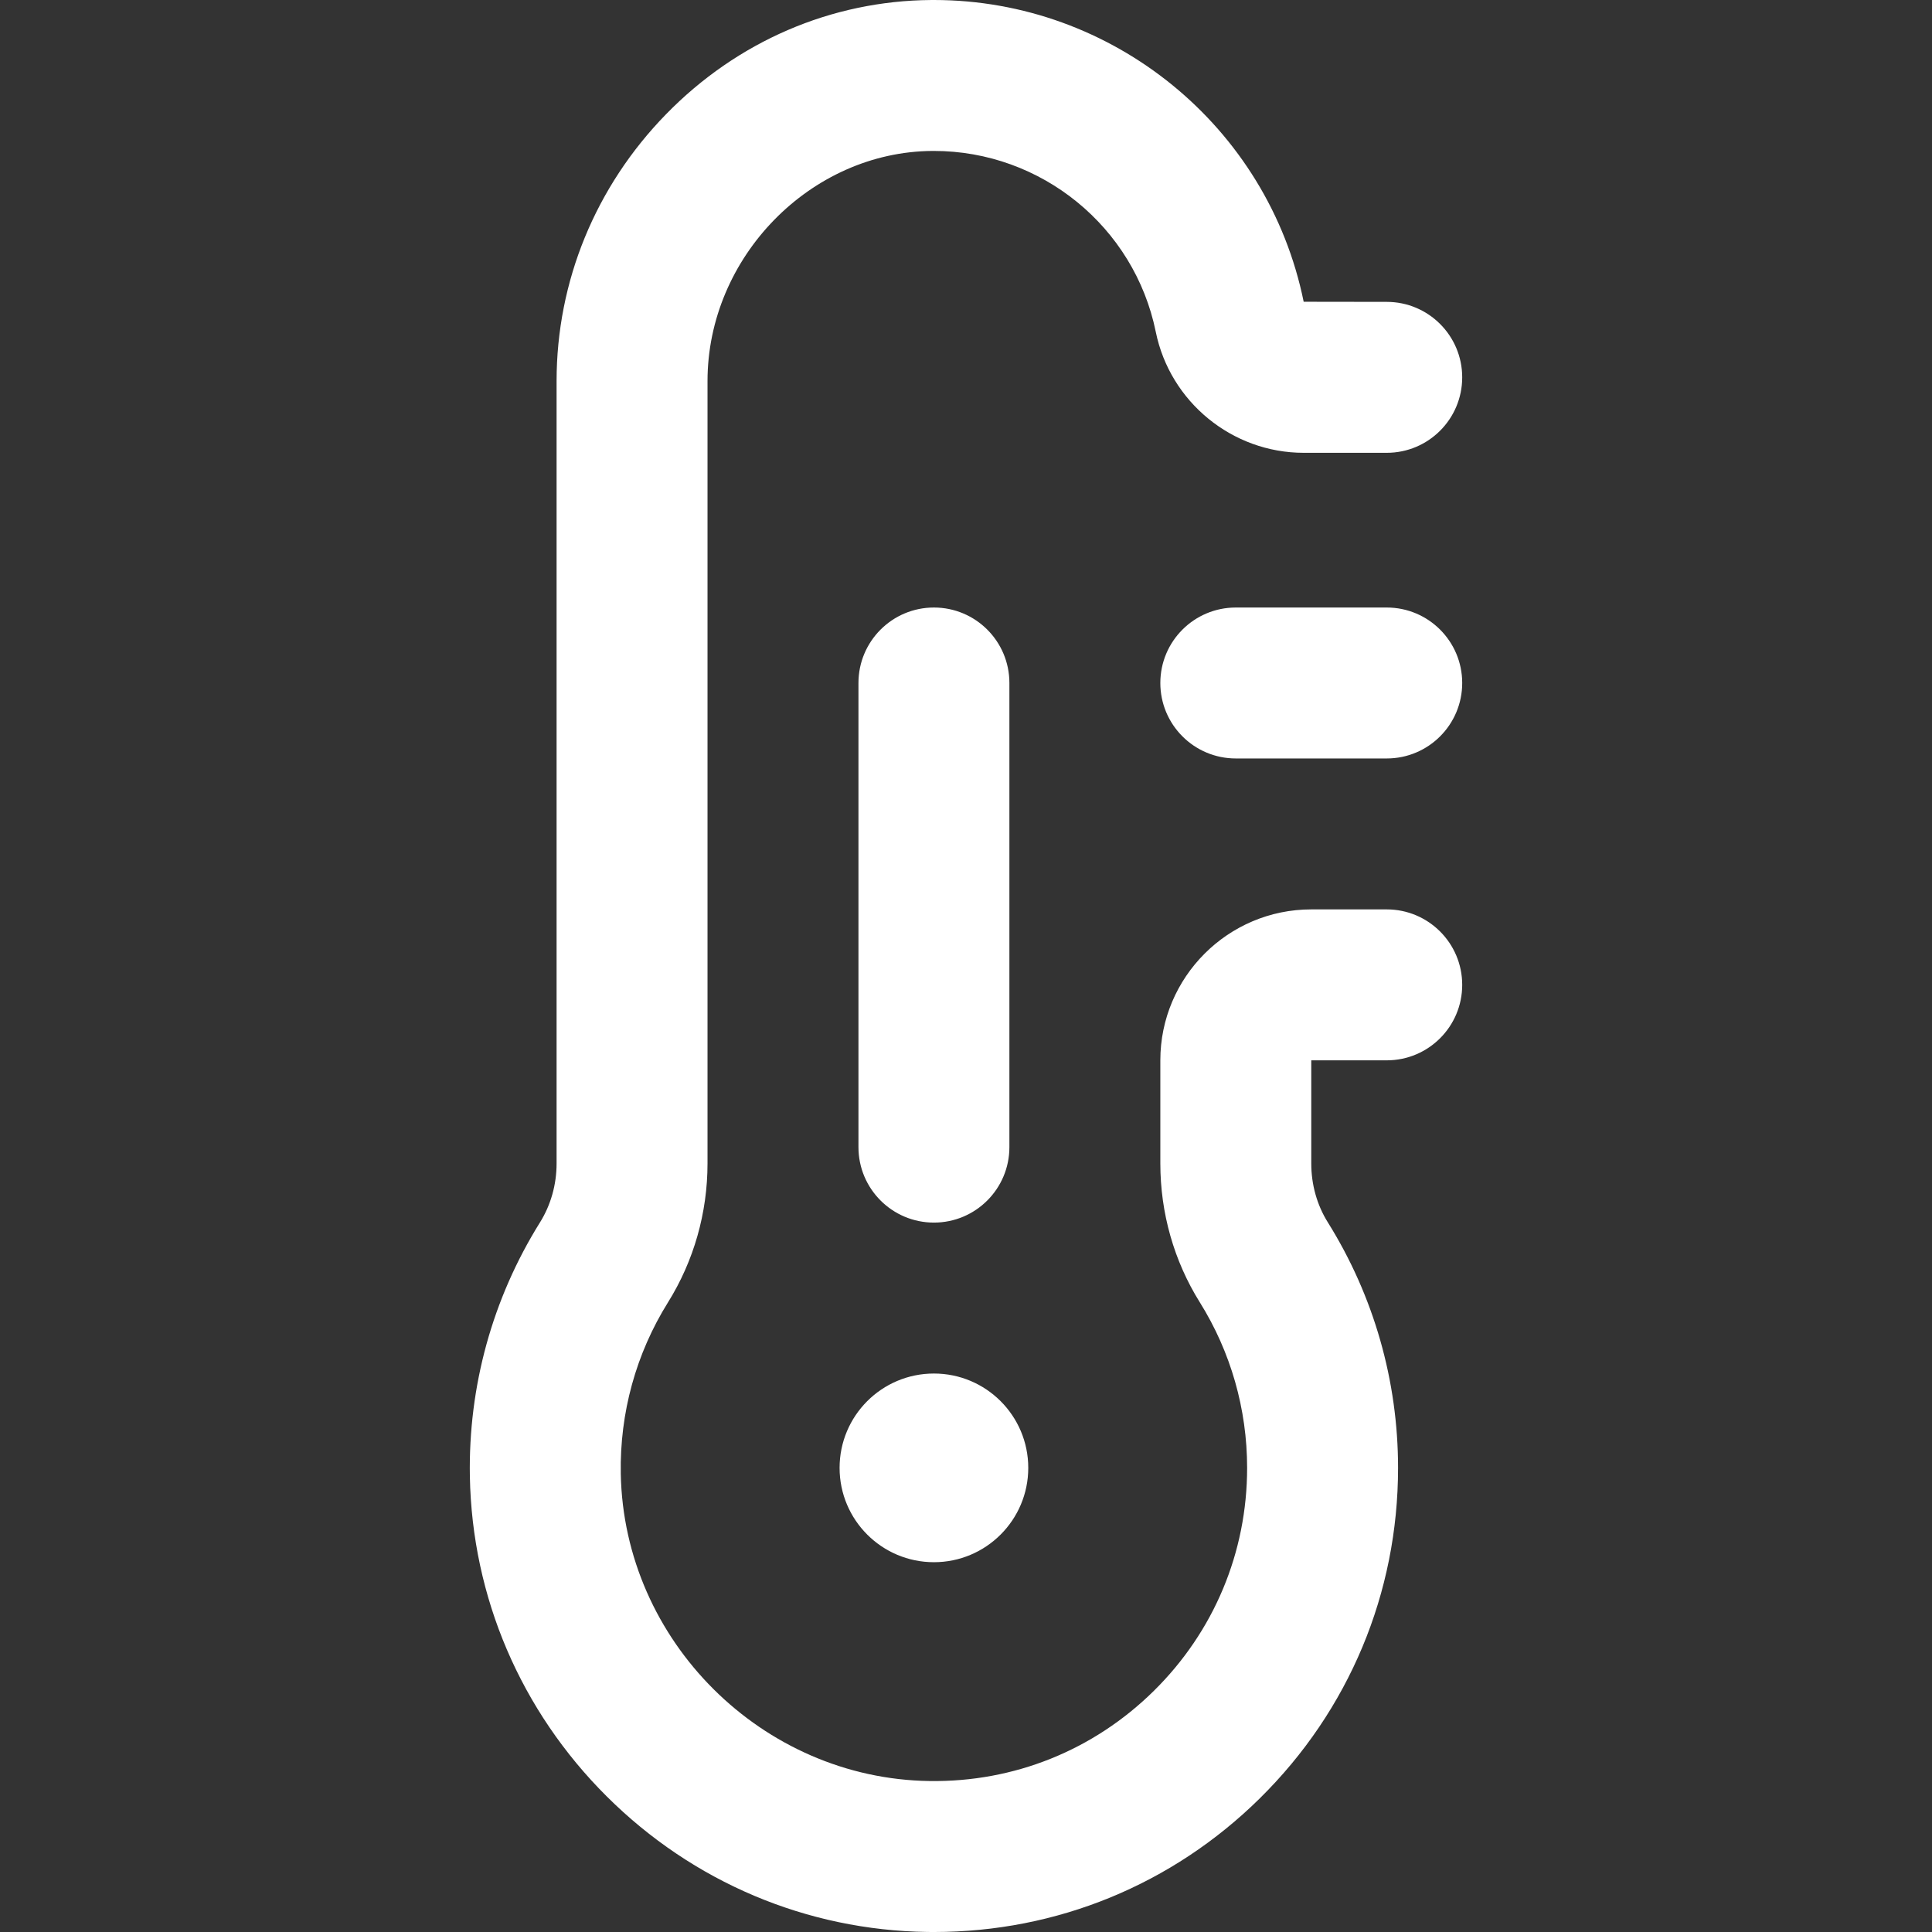<svg id="Layer_1" enable-background="new 0 0 512 512" height="512" viewBox="0 0 512 512" width="512" xmlns="http://www.w3.org/2000/svg"><rect x="0" y="0" width="512" height="512" fill="#333333" stroke="none"/><path d="m367.5 201h-40c-11.046 0-20-8.954-20-20s8.954-20 20-20h40c11.046 0 20 8.954 20 20s-8.954 20-20 20zm-33.629 275.572c23.621-23.298 36.629-54.398 36.629-87.572 0-23.073-6.438-45.574-18.616-65.072-2.868-4.591-4.384-9.987-4.384-15.605v-27.323h20c11.046 0 20-8.954 20-20s-8.954-20-20-20h-20c-22.056 0-40 17.944-40 40v27.322c0 13.12 3.617 25.845 10.459 36.798 8.204 13.135 12.541 28.309 12.541 43.88 0 22.386-8.778 43.373-24.718 59.095-15.937 15.719-37.024 24.226-59.457 23.897-44.303-.609-81.003-37.141-81.811-81.435-.295-16.116 4.027-31.813 12.498-45.393 6.86-10.997 10.487-23.737 10.487-36.842v-207.318c0-32.827 27.267-60.763 59.541-61.003.152-.001.299-.001.449-.001 28.445 0 53.136 20.101 58.804 47.948 3.78 18.572 20.265 32.052 39.195 32.052h22.012c11.046 0 20-8.954 20-20s-8.954-20-20-20l-22.011-.03c-9.454-46.449-50.597-79.97-97.999-79.97-.247 0-.499.001-.746.003-26.441.196-51.387 10.949-70.242 30.278-18.702 19.173-29.002 44.289-29.002 70.723v207.319c0 5.611-1.53 11.03-4.426 15.671-12.573 20.157-18.989 43.427-18.554 67.294.583 31.967 13.472 62.082 36.292 84.797 22.818 22.713 52.992 35.464 84.963 35.903.583.008 1.161.012 1.744.012 32.543-.001 63.151-12.542 86.352-35.428zm-111.371-87.572c0-13.807 11.193-25 25-25s25 11.193 25 25-11.193 25-25 25-25-11.193-25-25zm45-85v-123c0-11.046-8.954-20-20-20s-20 8.954-20 20v123c0 11.046 8.954 20 20 20s20-8.954 20-20z" fill="#ffffff"/></svg>